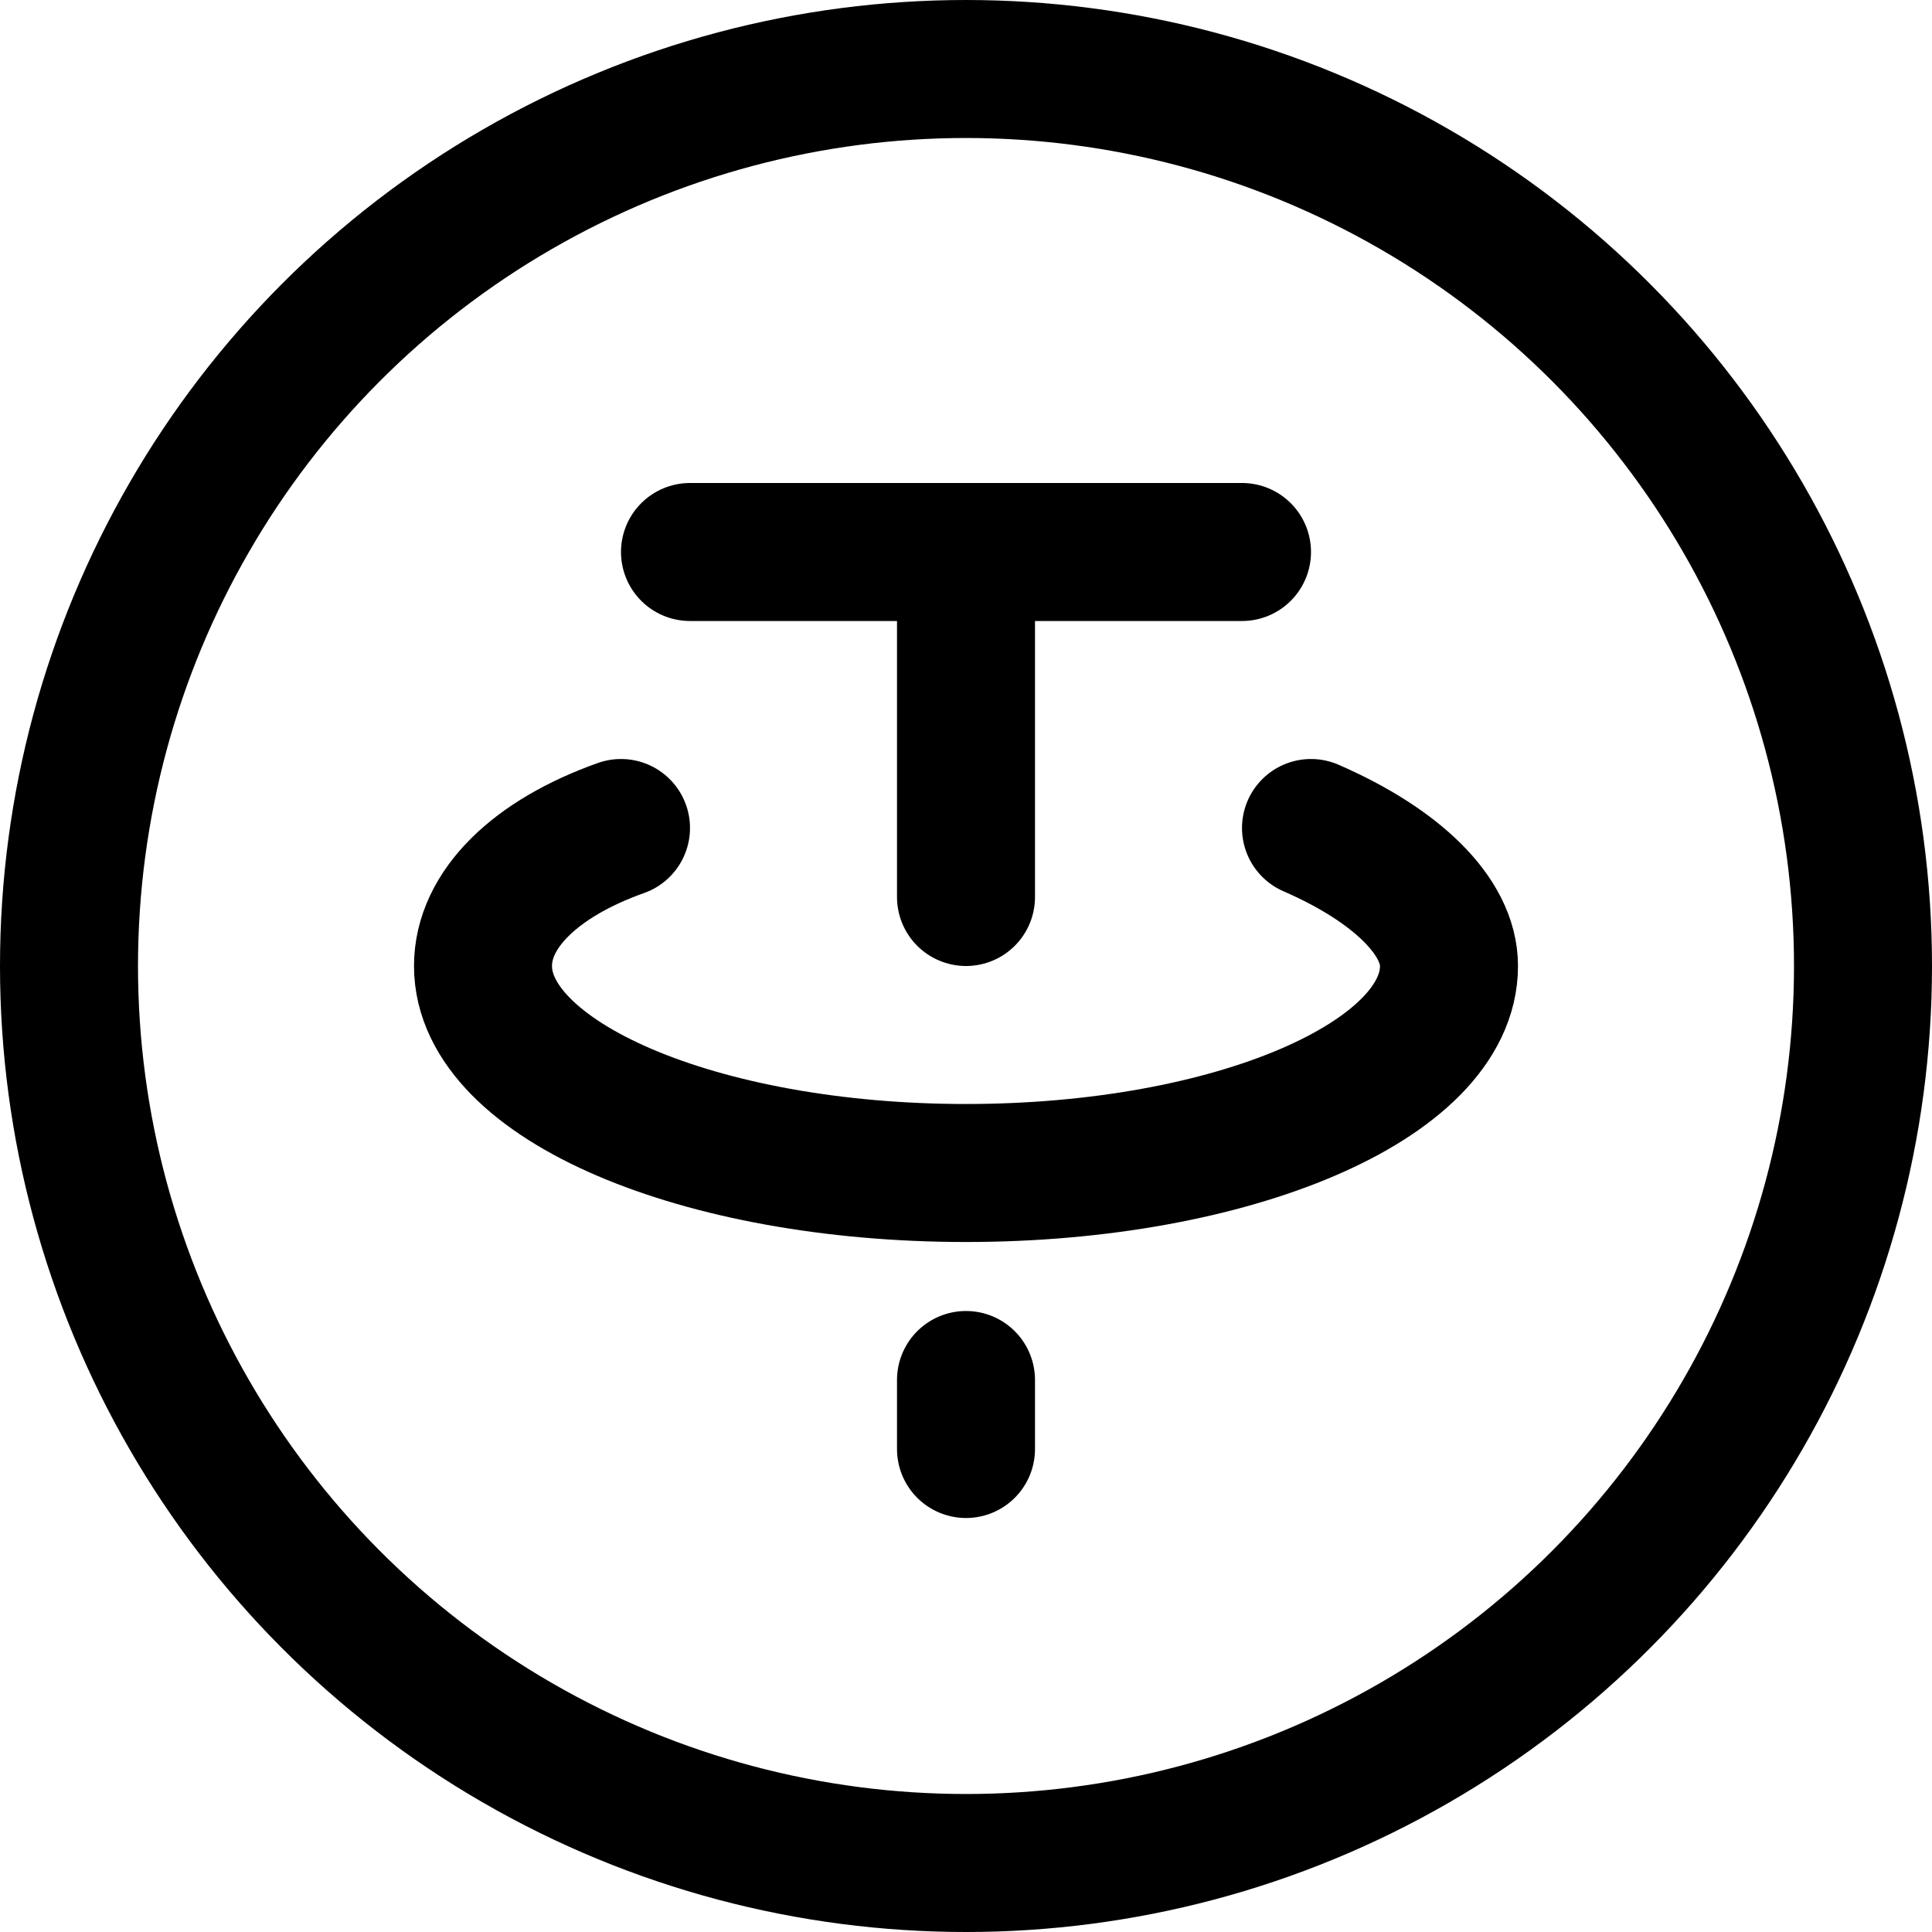 <svg xmlns="http://www.w3.org/2000/svg" viewBox="0 0 14 14">
  <g>
    <circle cx="7" cy="7" r="6.5" style="fill: none;stroke: #000001;stroke-linecap: round;stroke-linejoin: round"/>
    <path d="M9.5,6c.62.27,1,.64,1,1,0,.83-1.57,1.5-3.5,1.5S3.5,7.83,3.5,7c0-.41.38-.78,1-1" style="fill: none;stroke: #000001;stroke-linecap: round;stroke-linejoin: round"/>
    <line x1="7" y1="6.5" x2="7" y2="4" style="fill: none;stroke: #000001;stroke-linecap: round;stroke-linejoin: round"/>
    <line x1="7" y1="10" x2="7" y2="10.5" style="fill: none;stroke: #000001;stroke-linecap: round;stroke-linejoin: round"/>
    <line x1="5" y1="4" x2="9" y2="4" style="fill: none;stroke: #000001;stroke-linecap: round;stroke-linejoin: round"/>
  </g>
</svg>
